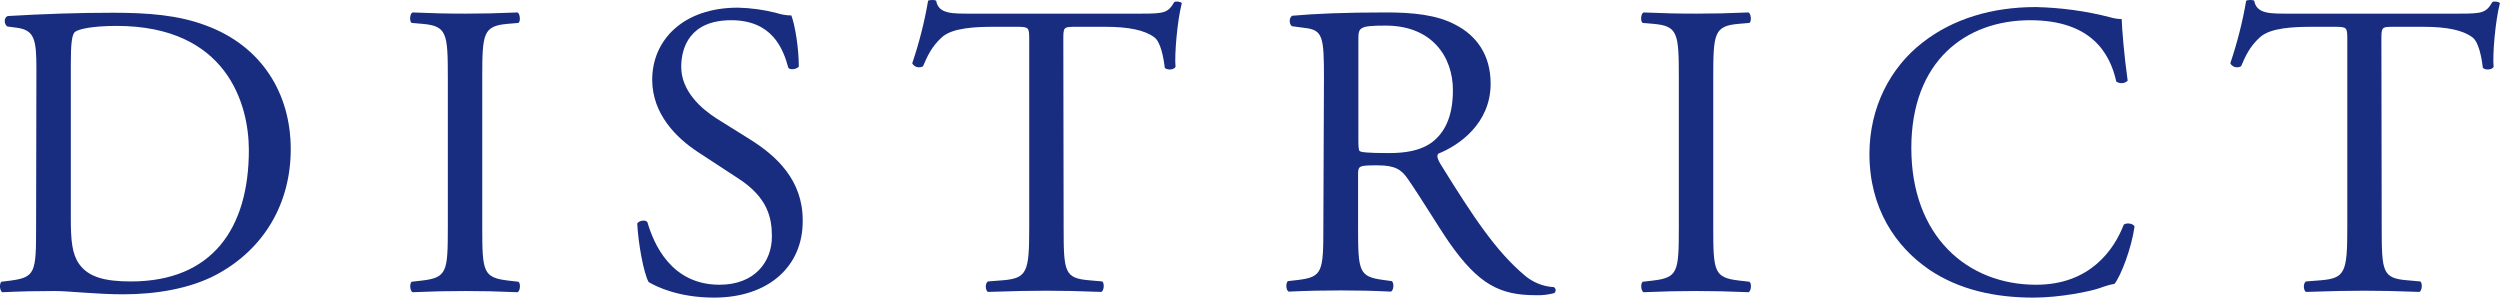 <?xml version="1.0" encoding="utf-8"?>
<!-- Generator: Adobe Illustrator 26.0.1, SVG Export Plug-In . SVG Version: 6.00 Build 0)  -->
<svg version="1.1" id="圖層_1" xmlns="http://www.w3.org/2000/svg" xmlns:xlink="http://www.w3.org/1999/xlink" x="0px" y="0px"
	 viewBox="0 0 835.5 99.5" style="enable-background:new 0 0 835.5 99.5;" xml:space="preserve">
<style type="text/css">
	.st0{fill:#182C80;}
</style>
<g id="Group_1038" transform="translate(-110.633 -1127.441)">
	<g id="Group_1037">
		<path id="Path_1646" class="st0" d="M122.8,1150.3c0-9.8-0.7-12.8-6.6-13.6l-3.1-0.4c-1.1-0.7-1.3-2.9,0.1-3.5
			c11.9-0.7,23.3-1.1,35.2-1.1c11.8,0,21.8,0.8,30.9,4.2c18.9,6.9,28.5,22.9,28.5,41.4c0,17.8-8.6,33.1-24.6,41.8
			c-9.1,4.9-20.6,6.7-31.4,6.7c-9,0-18-1.1-22.9-1.1c-5.9,0-10.9,0.1-17.5,0.4c-0.8-0.4-1.1-2.7-0.3-3.5l3.2-0.4
			c8.1-1.1,8.4-2.8,8.4-17.5L122.8,1150.3z M134.3,1200.4c0,7.4,0.4,11.9,2.8,15.3c3.1,4.3,8.4,5.8,17.3,5.8
			c27.2,0,39.4-17.8,39.4-43.9c0-15.4-7.4-41.5-44.2-41.5c-8.3,0-12.8,1.1-13.9,2s-1.4,4.3-1.4,10.7L134.3,1200.4z"/>
		<path id="Path_1647" class="st0" d="M260.3,1153.4c0-14.9-0.3-17.3-8.6-18l-3.5-0.3c-0.8-0.6-0.6-3.1,0.3-3.5
			c7,0.3,11.8,0.4,17.7,0.4c5.6,0,10.4-0.1,17.4-0.4c0.8,0.4,1.1,2.9,0.3,3.5l-3.5,0.3c-8.3,0.7-8.6,3.1-8.6,18v50
			c0,14.9,0.3,16.8,8.6,17.8l3.5,0.4c0.8,0.6,0.6,3.1-0.3,3.5c-7-0.3-11.8-0.4-17.4-0.4c-5.9,0-10.7,0.1-17.7,0.4
			c-0.8-0.4-1.1-2.7-0.3-3.5l3.5-0.4c8.3-1,8.6-2.9,8.6-17.8V1153.4z"/>
		<path id="Path_1648" class="st0" d="M349.3,1226.9c-11.8,0-19.2-3.6-21.9-5.2c-1.7-3.1-3.5-13.1-3.8-19.6c0.7-1,2.8-1.3,3.4-0.4
			c2.1,7.2,7.9,20.9,24.1,20.9c11.8,0,17.5-7.7,17.5-16.1c0-6.2-1.3-13.1-11.5-19.6l-13.3-8.7c-7-4.6-15.2-12.6-15.2-24.1
			c0-13.3,10.4-24.1,28.6-24.1c4.4,0.1,8.8,0.7,13,1.8c1.6,0.5,3.2,0.8,4.9,0.8c1.3,3.4,2.5,11.2,2.5,17.1c-0.6,0.8-2.8,1.3-3.5,0.4
			c-1.8-6.7-5.6-15.9-19.1-15.9c-13.8,0-16.7,9.1-16.7,15.6c0,8.1,6.7,14,11.9,17.3l11.2,7c8.8,5.5,17.5,13.6,17.5,26.9
			C379.1,1216.4,367.5,1226.9,349.3,1226.9z"/>
		<path id="Path_1649" class="st0" d="M466.1,1203.6c0,14.7,0.3,16.8,8.4,17.5l4.5,0.4c0.8,0.6,0.6,3.1-0.3,3.5
			c-8-0.3-12.8-0.4-18.4-0.4s-10.5,0.1-19.5,0.4c-0.8-0.4-1.1-2.8,0-3.5l5.1-0.4c8-0.7,8.7-2.8,8.7-17.5v-62.7c0-4.3,0-4.5-4.2-4.5
			h-7.7c-6,0-13.8,0.3-17.3,3.5c-3.4,3.1-4.8,6.2-6.3,9.7c-1.3,0.7-2.9,0.3-3.6-1c2.3-6.8,4.1-13.8,5.3-20.9c0.4-0.3,2.2-0.4,2.7,0
			c0.8,4.5,5.5,4.3,11.9,4.3h56.8c7.6,0,8.8-0.3,10.9-3.9c0.7-0.3,2.2-0.1,2.5,0.4c-1.5,5.8-2.5,17.1-2.1,21.3
			c-0.6,1.1-2.9,1.1-3.6,0.3c-0.4-3.5-1.4-8.7-3.5-10.2c-3.2-2.4-8.6-3.5-16.3-3.5h-10c-4.2,0-4.1,0.1-4.1,4.8L466.1,1203.6z"/>
		<path id="Path_1650" class="st0" d="M553.1,1153.2c0-13.3-0.4-15.7-6.2-16.4l-4.5-0.6c-1-0.7-1-2.9,0.1-3.5
			c7.9-0.7,17.5-1.1,31.3-1.1c8.7,0,17,0.7,23.4,4.2c6.7,3.5,11.6,9.8,11.6,19.6c0,13.3-10.5,20.6-17.5,23.4c-0.7,0.8,0,2.2,0.7,3.4
			c11.2,18.1,18.7,29.3,28.2,37.3c2.7,2.3,6.1,3.7,9.7,3.9c0.6,0.3,0.8,1,0.5,1.6c-0.1,0.1-0.2,0.3-0.3,0.4c-2,0.5-4.1,0.8-6.2,0.7
			c-11.9,0-19.1-3.5-29-17.7c-3.6-5.2-9.4-14.9-13.8-21.2c-2.1-3.1-4.3-4.5-10-4.5c-6.3,0-6.6,0.1-6.6,3.1v17.7
			c0,14.7,0.3,16.4,8.4,17.5l2.9,0.4c0.8,0.7,0.6,3.1-0.3,3.5c-6.3-0.3-11.1-0.4-16.7-0.4c-5.9,0-10.9,0.1-17.5,0.4
			c-0.8-0.4-1.1-2.5-0.3-3.5l3.5-0.4c8.1-1,8.4-2.8,8.4-17.5L553.1,1153.2z M564.6,1173.3c0,2.5,0,4.1,0.4,4.6
			c0.4,0.4,2.5,0.7,9.7,0.7c5.1,0,10.4-0.6,14.5-3.6c3.8-2.9,7-7.9,7-17.4c0-11.1-6.9-21.6-22.5-21.6c-8.7,0-9.1,0.6-9.1,4.5
			L564.6,1173.3z"/>
		<path id="Path_1651" class="st0" d="M671.7,1153.4c0-14.9-0.3-17.3-8.6-18l-3.5-0.3c-0.8-0.6-0.6-3.1,0.3-3.5
			c7,0.3,11.8,0.4,17.7,0.4c5.6,0,10.4-0.1,17.4-0.4c0.8,0.4,1.1,2.9,0.3,3.5l-3.5,0.3c-8.3,0.7-8.6,3.1-8.6,18v50
			c0,14.9,0.3,16.8,8.6,17.8l3.5,0.4c0.8,0.6,0.6,3.1-0.3,3.5c-7-0.3-11.8-0.4-17.4-0.4c-5.9,0-10.7,0.1-17.7,0.4
			c-0.8-0.4-1.1-2.7-0.3-3.5l3.5-0.4c8.3-1,8.6-2.9,8.6-17.8V1153.4z"/>
		<path id="Path_1652" class="st0" d="M753.1,1141.7c10.2-8,23.3-11.9,37.9-11.9c8.4,0.2,16.7,1.3,24.8,3.4c1.3,0.4,2.6,0.6,3.9,0.6
			c0.1,3.2,0.8,12.1,2,20.6c-1,1-2.6,1.1-3.8,0.3c-2.1-9.5-8.4-20.5-28.8-20.5c-21.5,0-39.7,13.6-39.7,42.7
			c0,29.5,18.7,45.7,41.7,45.7c18.1,0,26.1-11.8,29.3-20.1c1-0.7,3.1-0.4,3.6,0.6c-1,7.3-4.6,16.6-6.7,19.2
			c-1.7,0.3-3.3,0.8-4.9,1.4c-3.1,1.1-13.2,3.2-22.2,3.2c-12.6,0-24.7-2.5-34.9-9.4c-11.2-7.7-19.9-20.5-19.9-38.6
			C735.4,1163.3,742.4,1150,753.1,1141.7z"/>
		<path id="Path_1653" class="st0" d="M906.6,1203.6c0,14.7,0.3,16.8,8.4,17.5l4.5,0.4c0.8,0.6,0.6,3.1-0.3,3.5
			c-8-0.3-12.8-0.4-18.4-0.4s-10.5,0.1-19.5,0.4c-0.8-0.4-1.1-2.8,0-3.5l5.1-0.4c8-0.7,8.7-2.8,8.7-17.5v-62.7c0-4.3,0-4.5-4.2-4.5
			h-7.7c-6,0-13.8,0.3-17.3,3.5c-3.4,3.1-4.8,6.2-6.3,9.7c-1.3,0.7-2.9,0.3-3.6-1c2.3-6.8,4.1-13.8,5.3-20.9c0.4-0.3,2.2-0.4,2.7,0
			c0.8,4.5,5.5,4.3,11.9,4.3h56.8c7.6,0,8.8-0.3,10.9-3.9c0.7-0.3,2.2-0.1,2.5,0.4c-1.5,5.8-2.5,17.1-2.1,21.3
			c-0.6,1.1-2.9,1.1-3.6,0.3c-0.4-3.5-1.4-8.7-3.5-10.2c-3.2-2.4-8.6-3.5-16.3-3.5h-10c-4.2,0-4.1,0.1-4.1,4.8L906.6,1203.6z"/>
	</g>
</g>
</svg>

